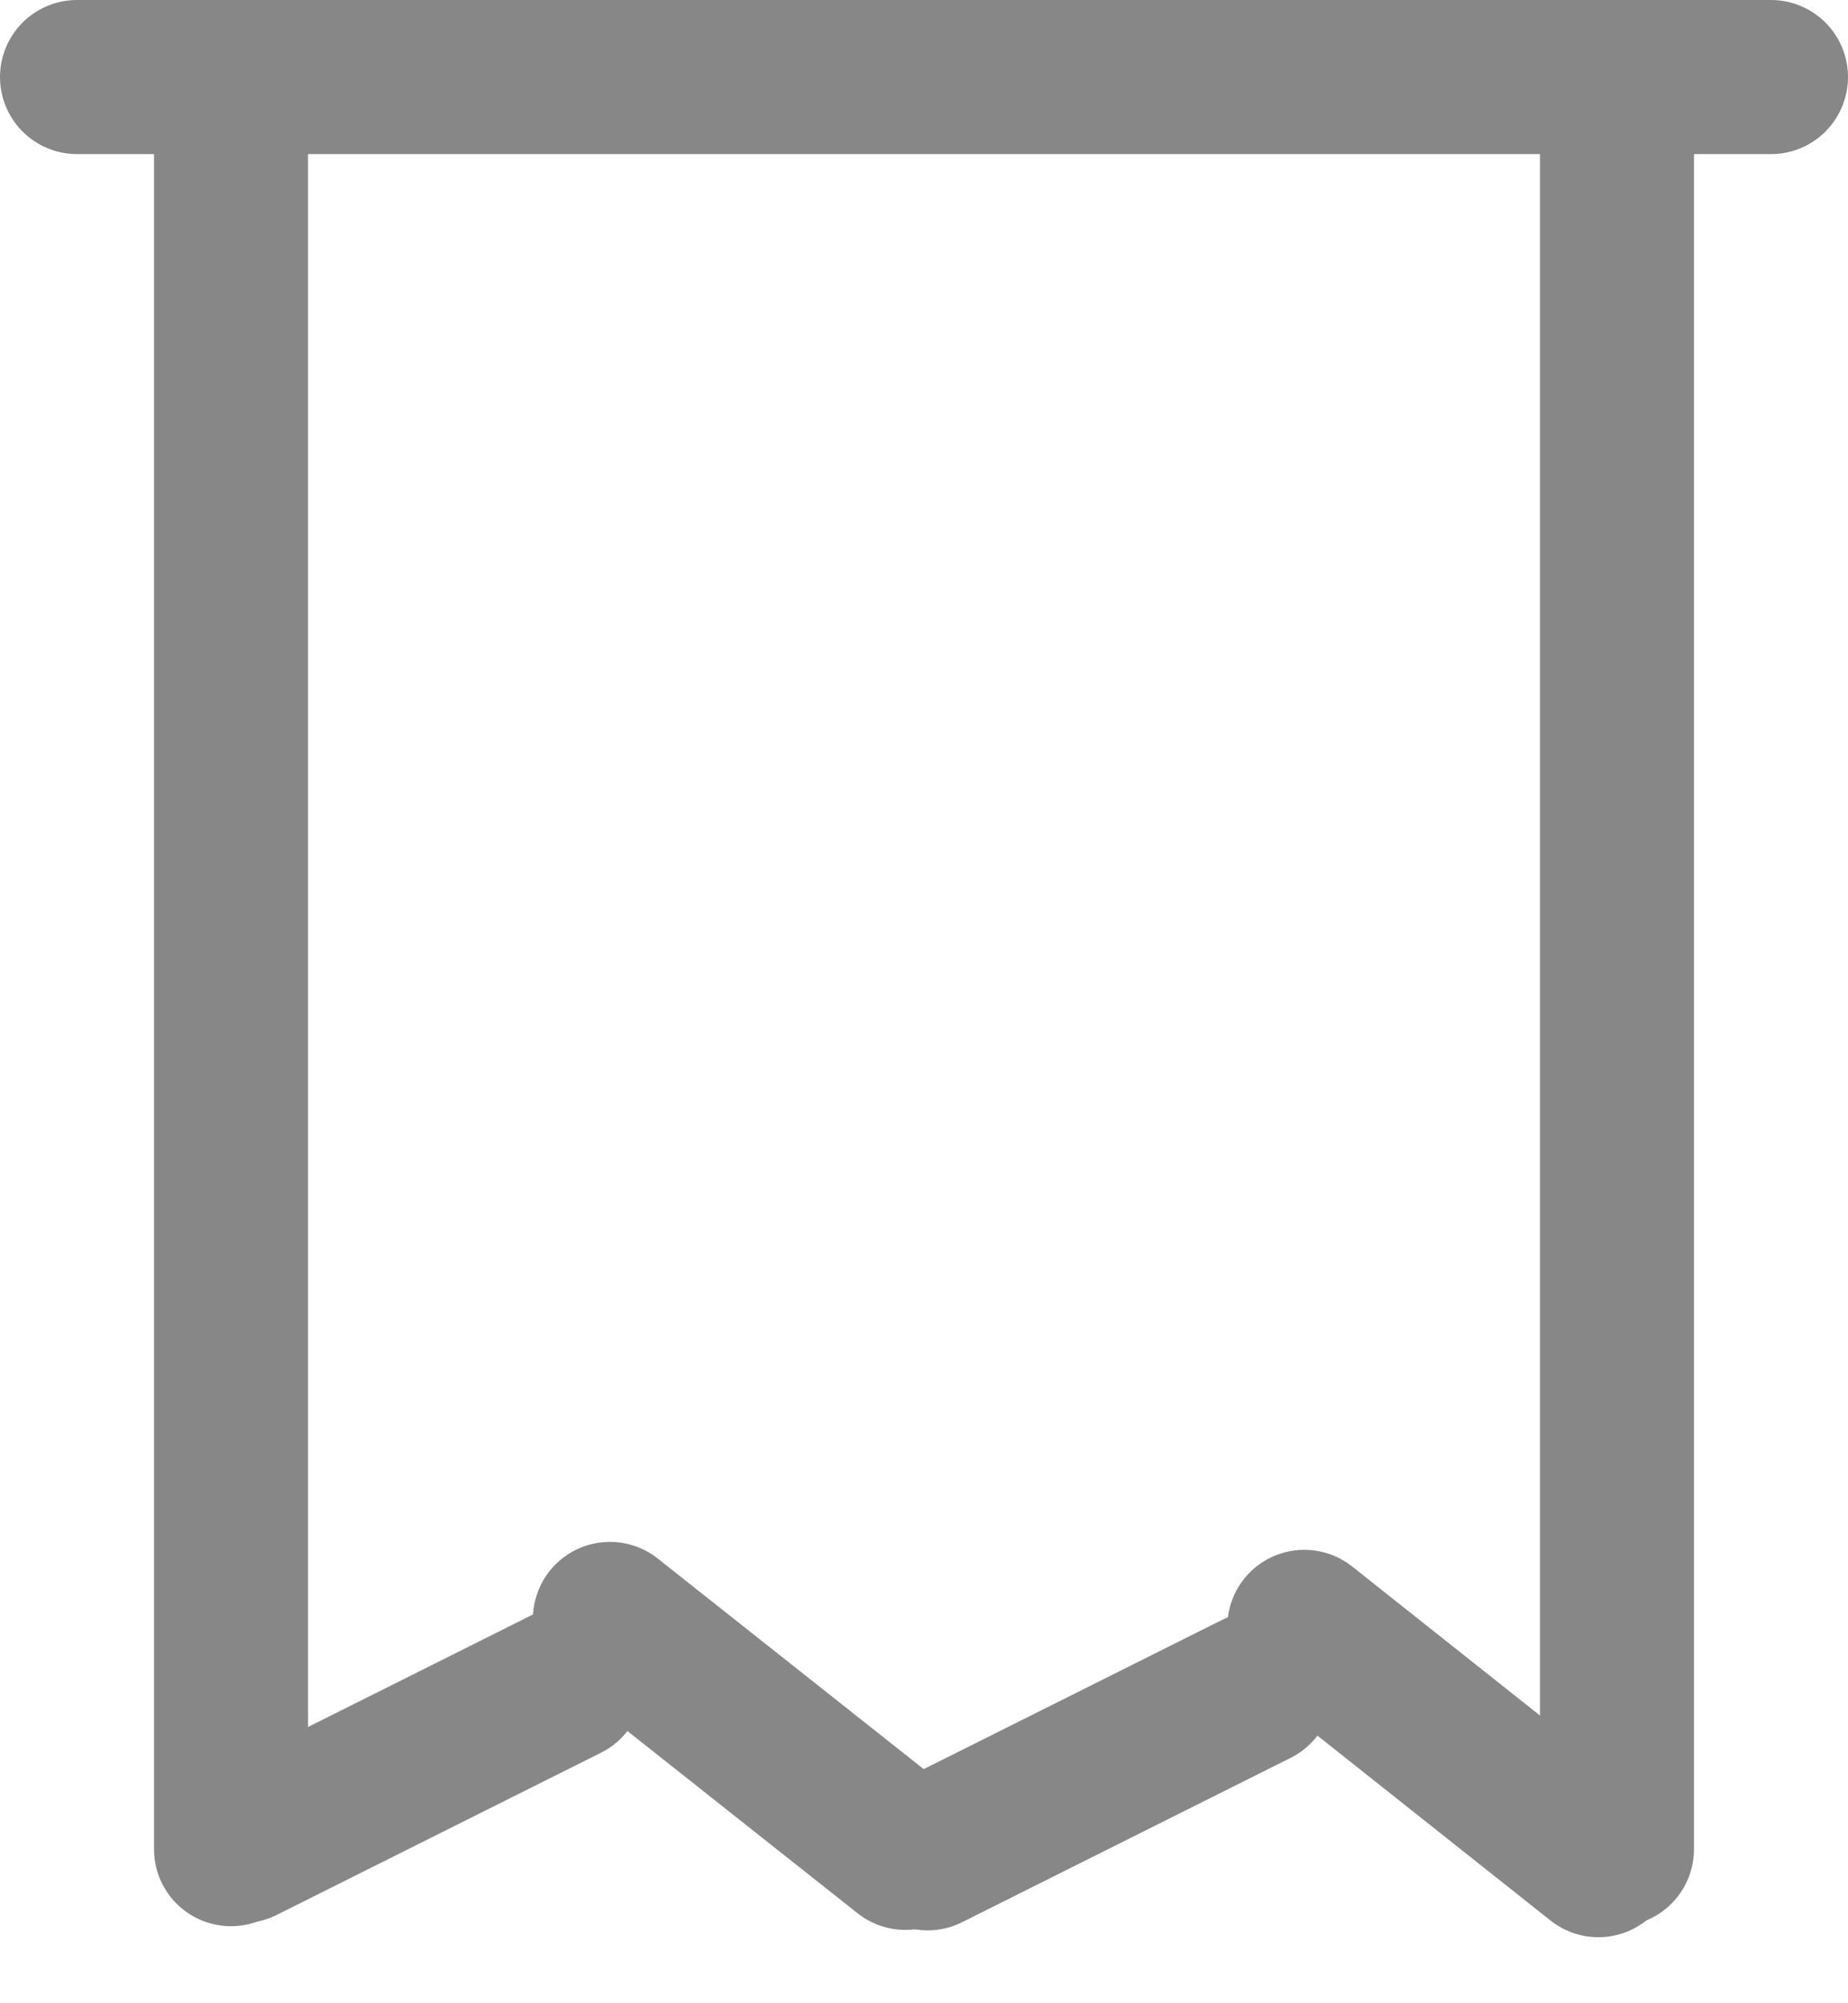 <svg width="24" height="26" viewBox="0 0 24 26" fill="none" xmlns="http://www.w3.org/2000/svg">
<line x1="21" y1="2" x2="21" y2="24" stroke="#878787" stroke-width="2" stroke-linecap="round"/>
<line x1="3" y1="2" x2="3" y2="24" stroke="#878787" stroke-width="2" stroke-linecap="round"/>
<line x1="1" y1="1" x2="23" y2="1" stroke="#878787" stroke-width="2" stroke-linecap="round"/>
<line x1="3.147" y1="23.959" x2="7.358" y2="21.854" stroke="#878787" stroke-width="2" stroke-linecap="round"/>
<line x1="11.758" y1="24.048" x2="7.921" y2="21.012" stroke="#878787" stroke-width="2" stroke-linecap="round"/>
<line x1="12.047" y1="24.054" x2="16.314" y2="21.921" stroke="#878787" stroke-width="2" stroke-linecap="round"/>
<line x1="20.758" y1="24.143" x2="16.939" y2="21.115" stroke="#878787" stroke-width="2" stroke-linecap="round"/>
</svg>
